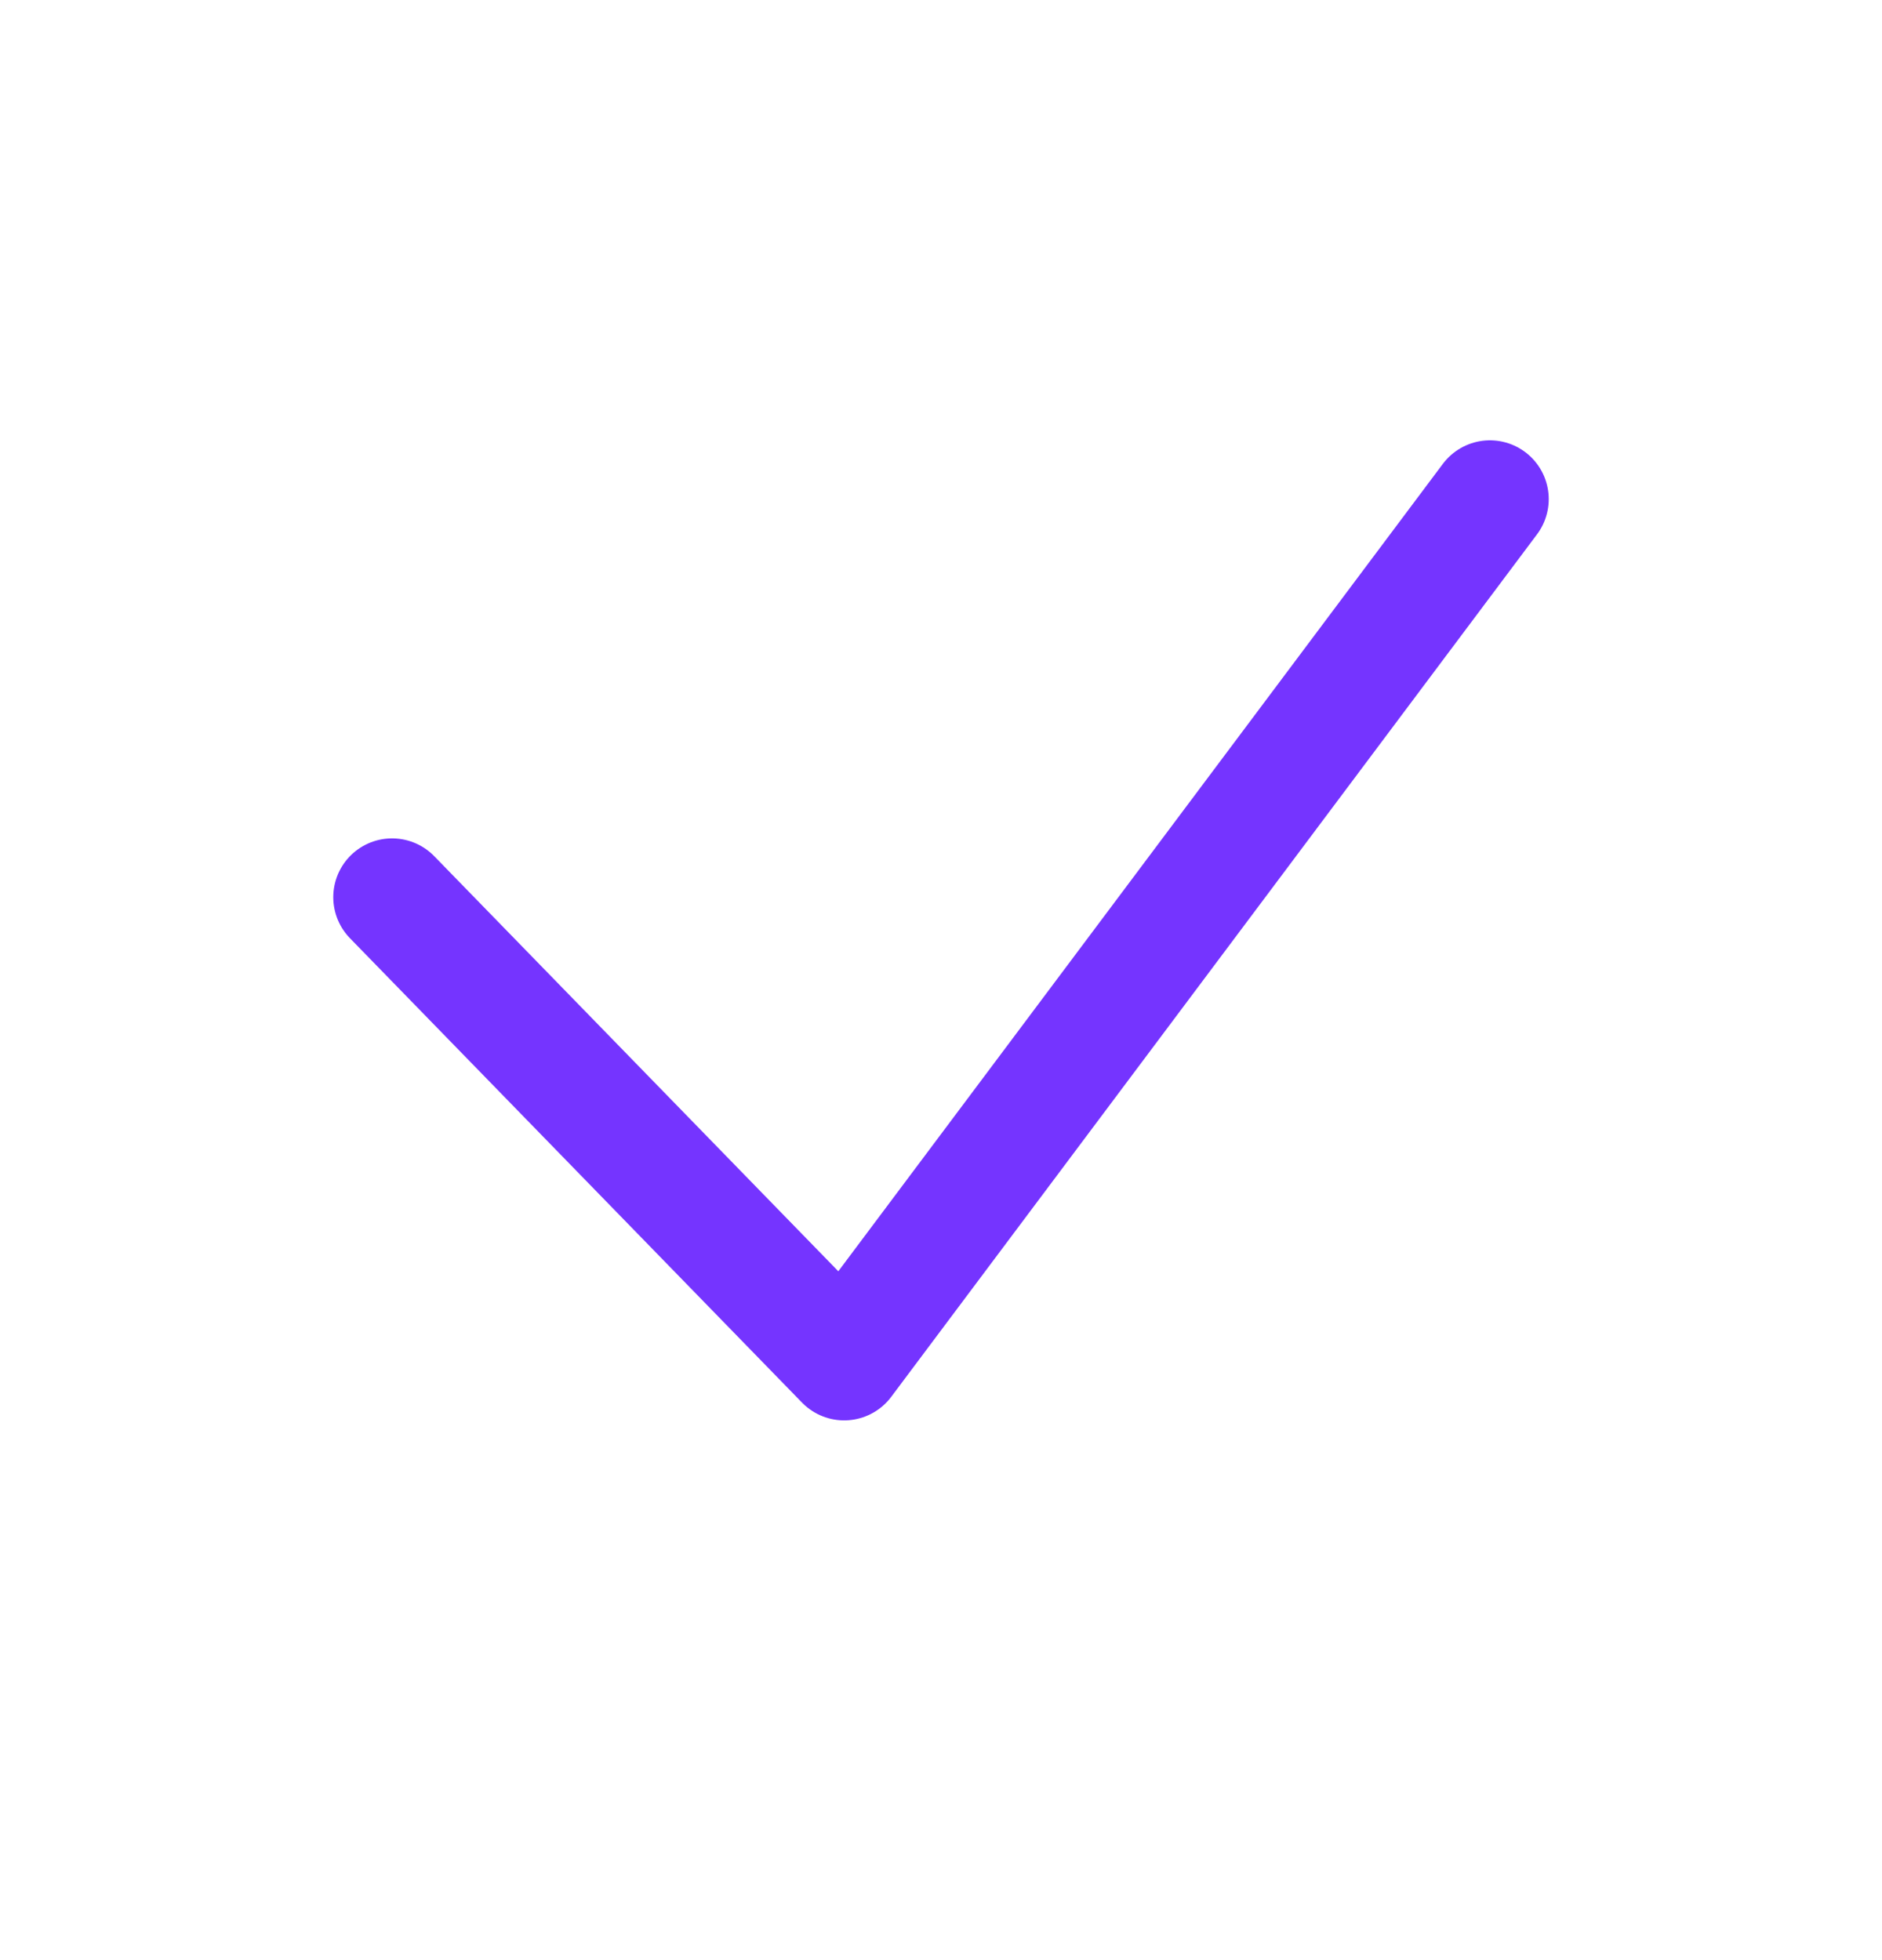 <svg width="24" height="25" viewBox="0 0 24 25" fill="none" xmlns="http://www.w3.org/2000/svg">
<path d="M5 11.443L10.765 17.366L19 6.366" stroke="#7534FF" stroke-width="1.5" stroke-linecap="round" stroke-linejoin="round"/>
</svg>
